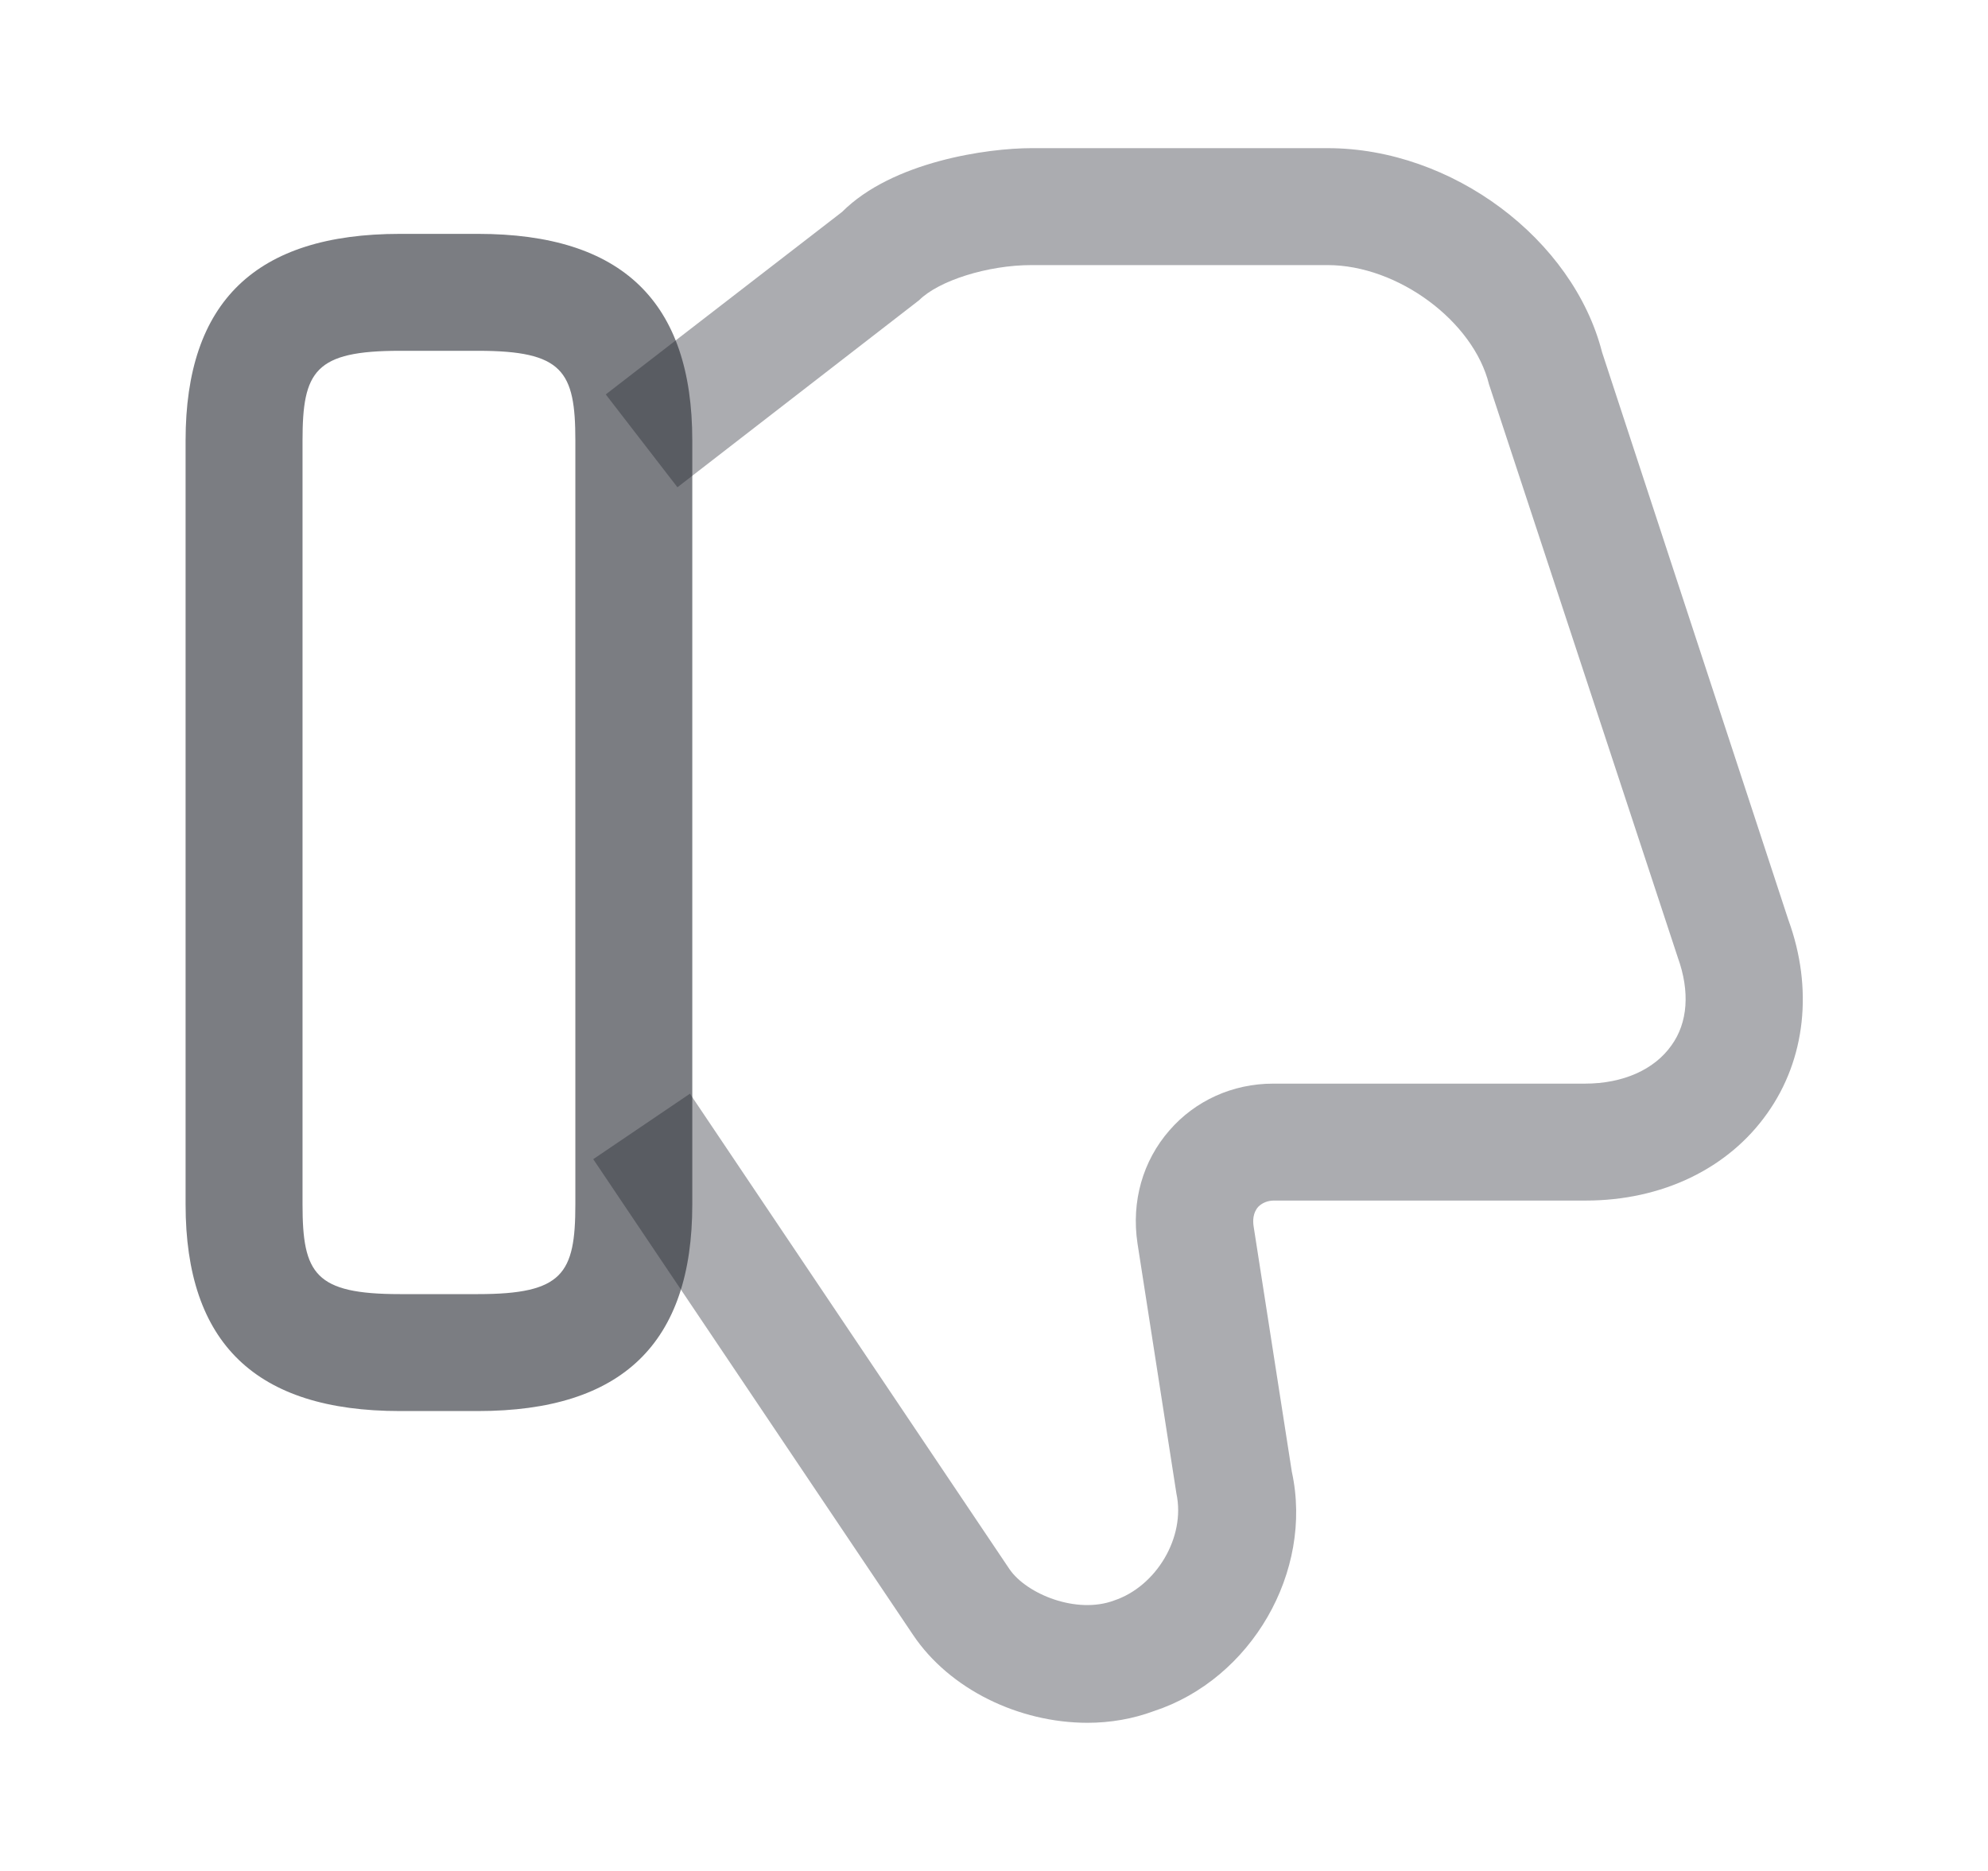 <svg width="17" height="16" viewBox="0 0 17 16" fill="none" xmlns="http://www.w3.org/2000/svg">
<path d="M9.3 14.733C9.493 14.733 9.687 14.7 9.867 14.633C10.7 14.36 11.233 13.44 11.047 12.587L10.72 10.487C10.713 10.44 10.713 10.373 10.76 10.32C10.793 10.287 10.84 10.267 10.893 10.267H13.56C14.213 10.267 14.78 9.993 15.113 9.52C15.44 9.06 15.507 8.453 15.293 7.867L13.7 3.013C13.453 2.047 12.42 1.267 11.353 1.267H8.82C8.447 1.267 7.633 1.38 7.2 1.813L5.18 3.373L5.793 4.167L7.86 2.567C8.027 2.4 8.447 2.267 8.82 2.267H11.353C11.953 2.267 12.6 2.747 12.733 3.287L14.347 8.187C14.453 8.48 14.433 8.747 14.293 8.94C14.147 9.147 13.88 9.267 13.553 9.267H10.887C10.54 9.267 10.22 9.413 10 9.667C9.773 9.927 9.673 10.273 9.727 10.633L10.06 12.773C10.14 13.147 9.887 13.567 9.527 13.687C9.207 13.807 8.78 13.633 8.633 13.42L5.9 9.353L5.073 9.913L7.807 13.98C8.12 14.447 8.713 14.733 9.3 14.733Z" fill="#232730" fill-opacity="0.38"/>
<path d="M3.42 12.067H4.087C5.32 12.067 5.92 11.487 5.92 10.3V3.767C5.92 2.58 5.32 2 4.087 2H3.42C2.187 2 1.587 2.58 1.587 3.767V10.3C1.587 11.487 2.187 12.067 3.42 12.067ZM4.087 3C4.813 3 4.92 3.173 4.92 3.767V10.3C4.92 10.893 4.813 11.067 4.087 11.067H3.42C2.693 11.067 2.587 10.893 2.587 10.3V3.767C2.587 3.173 2.693 3 3.42 3H4.087Z" fill="#232730" fill-opacity="0.6"/>
</svg>
